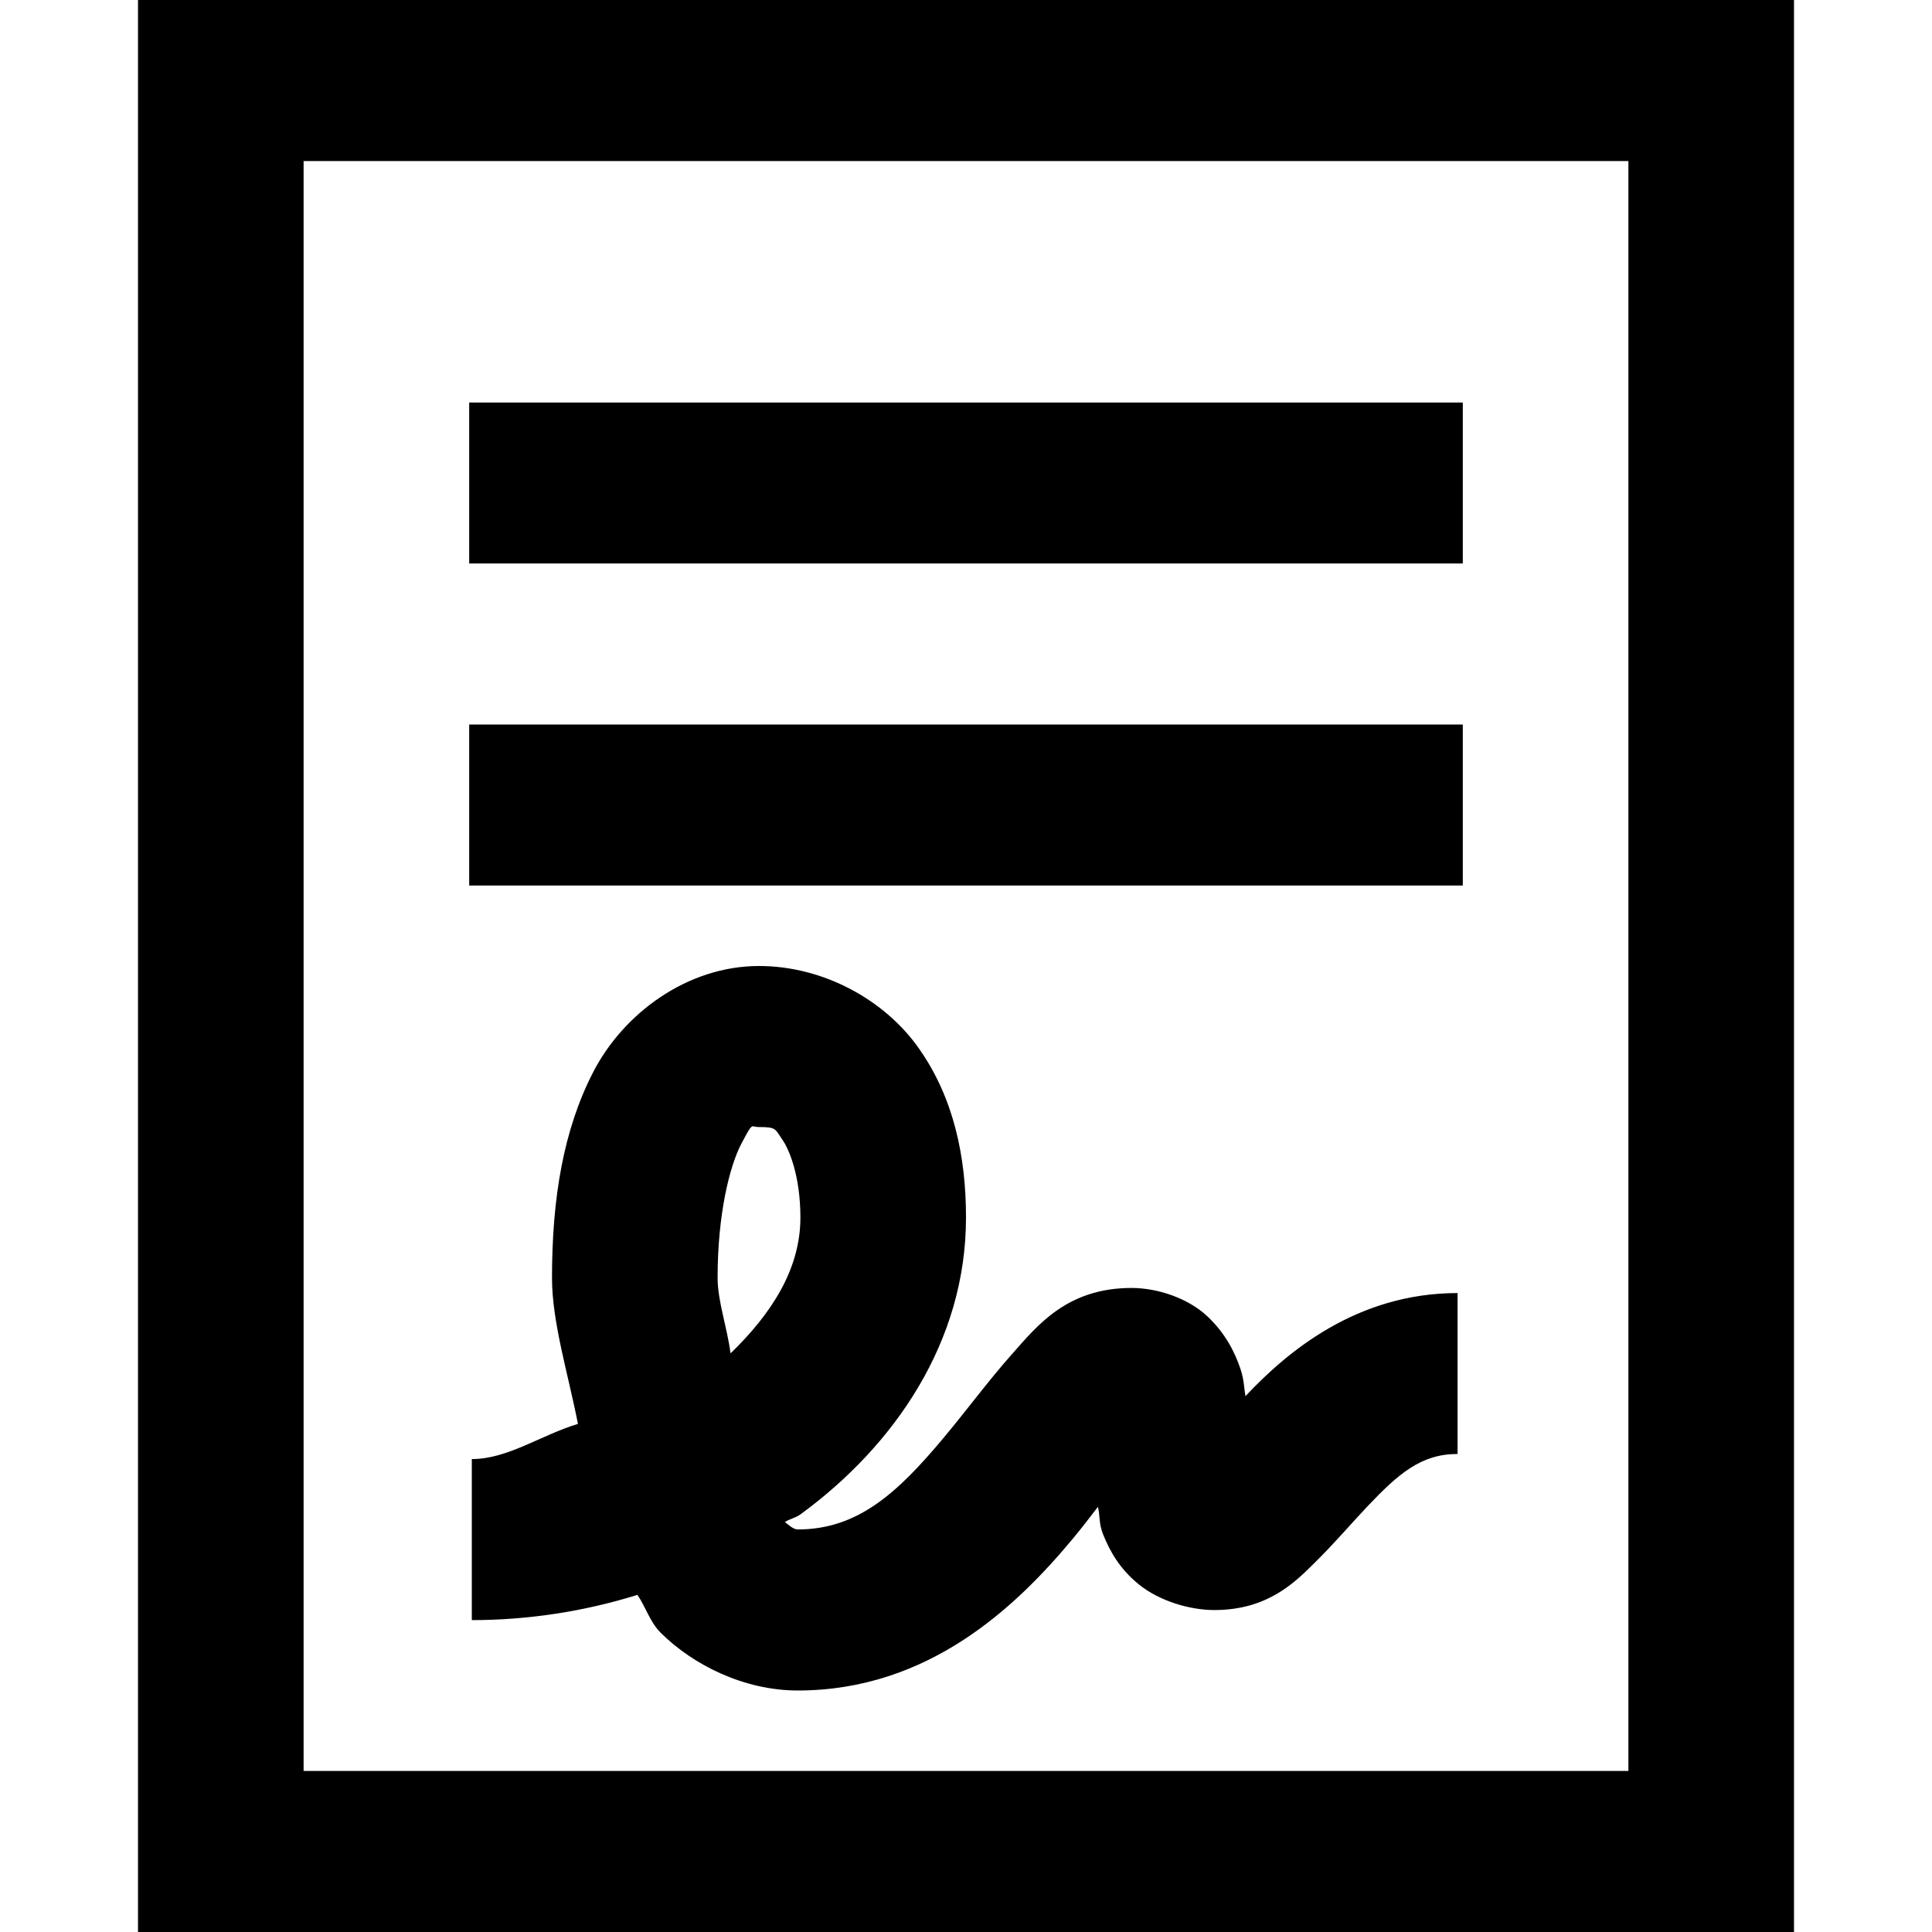 <?xml version="1.0" encoding="UTF-8"?>
<svg width="14px" height="14px" viewBox="0 0 14 14" version="1.1" xmlns="http://www.w3.org/2000/svg" xmlns:xlink="http://www.w3.org/1999/xlink">
    <!-- Generator: Sketch 51.2 (57519) - http://www.bohemiancoding.com/sketch -->
    <title>articles-empty</title>
    <desc>Created with Sketch.</desc>
    <defs></defs>
    <g id="articles-empty" stroke="none" stroke-width="1" fill="none" fill-rule="evenodd">
        <path d="M1,0 L1,14 L13,14 L13,0 L1,0 Z M2.2,1.167 L11.8,1.167 L11.8,12.833 L2.2,12.833 L2.2,1.167 Z M3.4,2.917 L3.4,4.083 L10.6,4.083 L10.6,2.917 L3.4,2.917 Z M3.4,5.25 L3.4,6.417 L10.6,6.417 L10.6,5.25 L3.4,5.25 Z M5.5,7 C4.98,7 4.518,7.344 4.3,7.766 C4.082,8.187 4,8.686 4,9.26 C4,9.582 4.117,9.955 4.188,10.318 C3.918,10.4 3.679,10.573 3.419,10.573 L3.419,11.74 C3.822,11.74 4.232,11.678 4.619,11.557 C4.68,11.646 4.708,11.751 4.787,11.831 C5.022,12.065 5.392,12.25 5.781,12.25 C6.733,12.25 7.368,11.637 7.769,11.156 C7.851,11.058 7.888,11.006 7.956,10.919 C7.973,10.99 7.961,11.038 7.994,11.12 C8.041,11.236 8.111,11.368 8.256,11.484 C8.402,11.601 8.62,11.667 8.8,11.667 C9.189,11.667 9.388,11.462 9.531,11.32 C9.674,11.179 9.791,11.04 9.906,10.919 C10.134,10.678 10.298,10.536 10.562,10.536 L10.562,9.37 C9.831,9.37 9.327,9.796 9.025,10.117 C9.013,10.047 9.016,10.001 8.988,9.917 C8.95,9.805 8.882,9.661 8.744,9.534 C8.605,9.406 8.387,9.333 8.2,9.333 C7.731,9.333 7.516,9.607 7.338,9.807 C7.159,10.008 6.998,10.229 6.831,10.427 C6.501,10.821 6.213,11.083 5.781,11.083 C5.751,11.083 5.718,11.054 5.688,11.029 C5.723,11.006 5.767,10.999 5.8,10.974 C6.48,10.477 7,9.725 7,8.823 C7,8.376 6.909,7.955 6.662,7.602 C6.416,7.248 5.969,7 5.5,7 Z M5.444,8.167 C5.458,8.155 5.463,8.167 5.5,8.167 C5.627,8.167 5.615,8.18 5.669,8.258 C5.723,8.335 5.8,8.531 5.8,8.823 C5.8,9.194 5.594,9.516 5.294,9.807 C5.268,9.614 5.2,9.427 5.2,9.26 C5.2,8.798 5.287,8.454 5.369,8.294 C5.411,8.215 5.43,8.178 5.444,8.167 Z" fill="#000000" fill-rule="nonzero"></path>
    </g>
</svg>